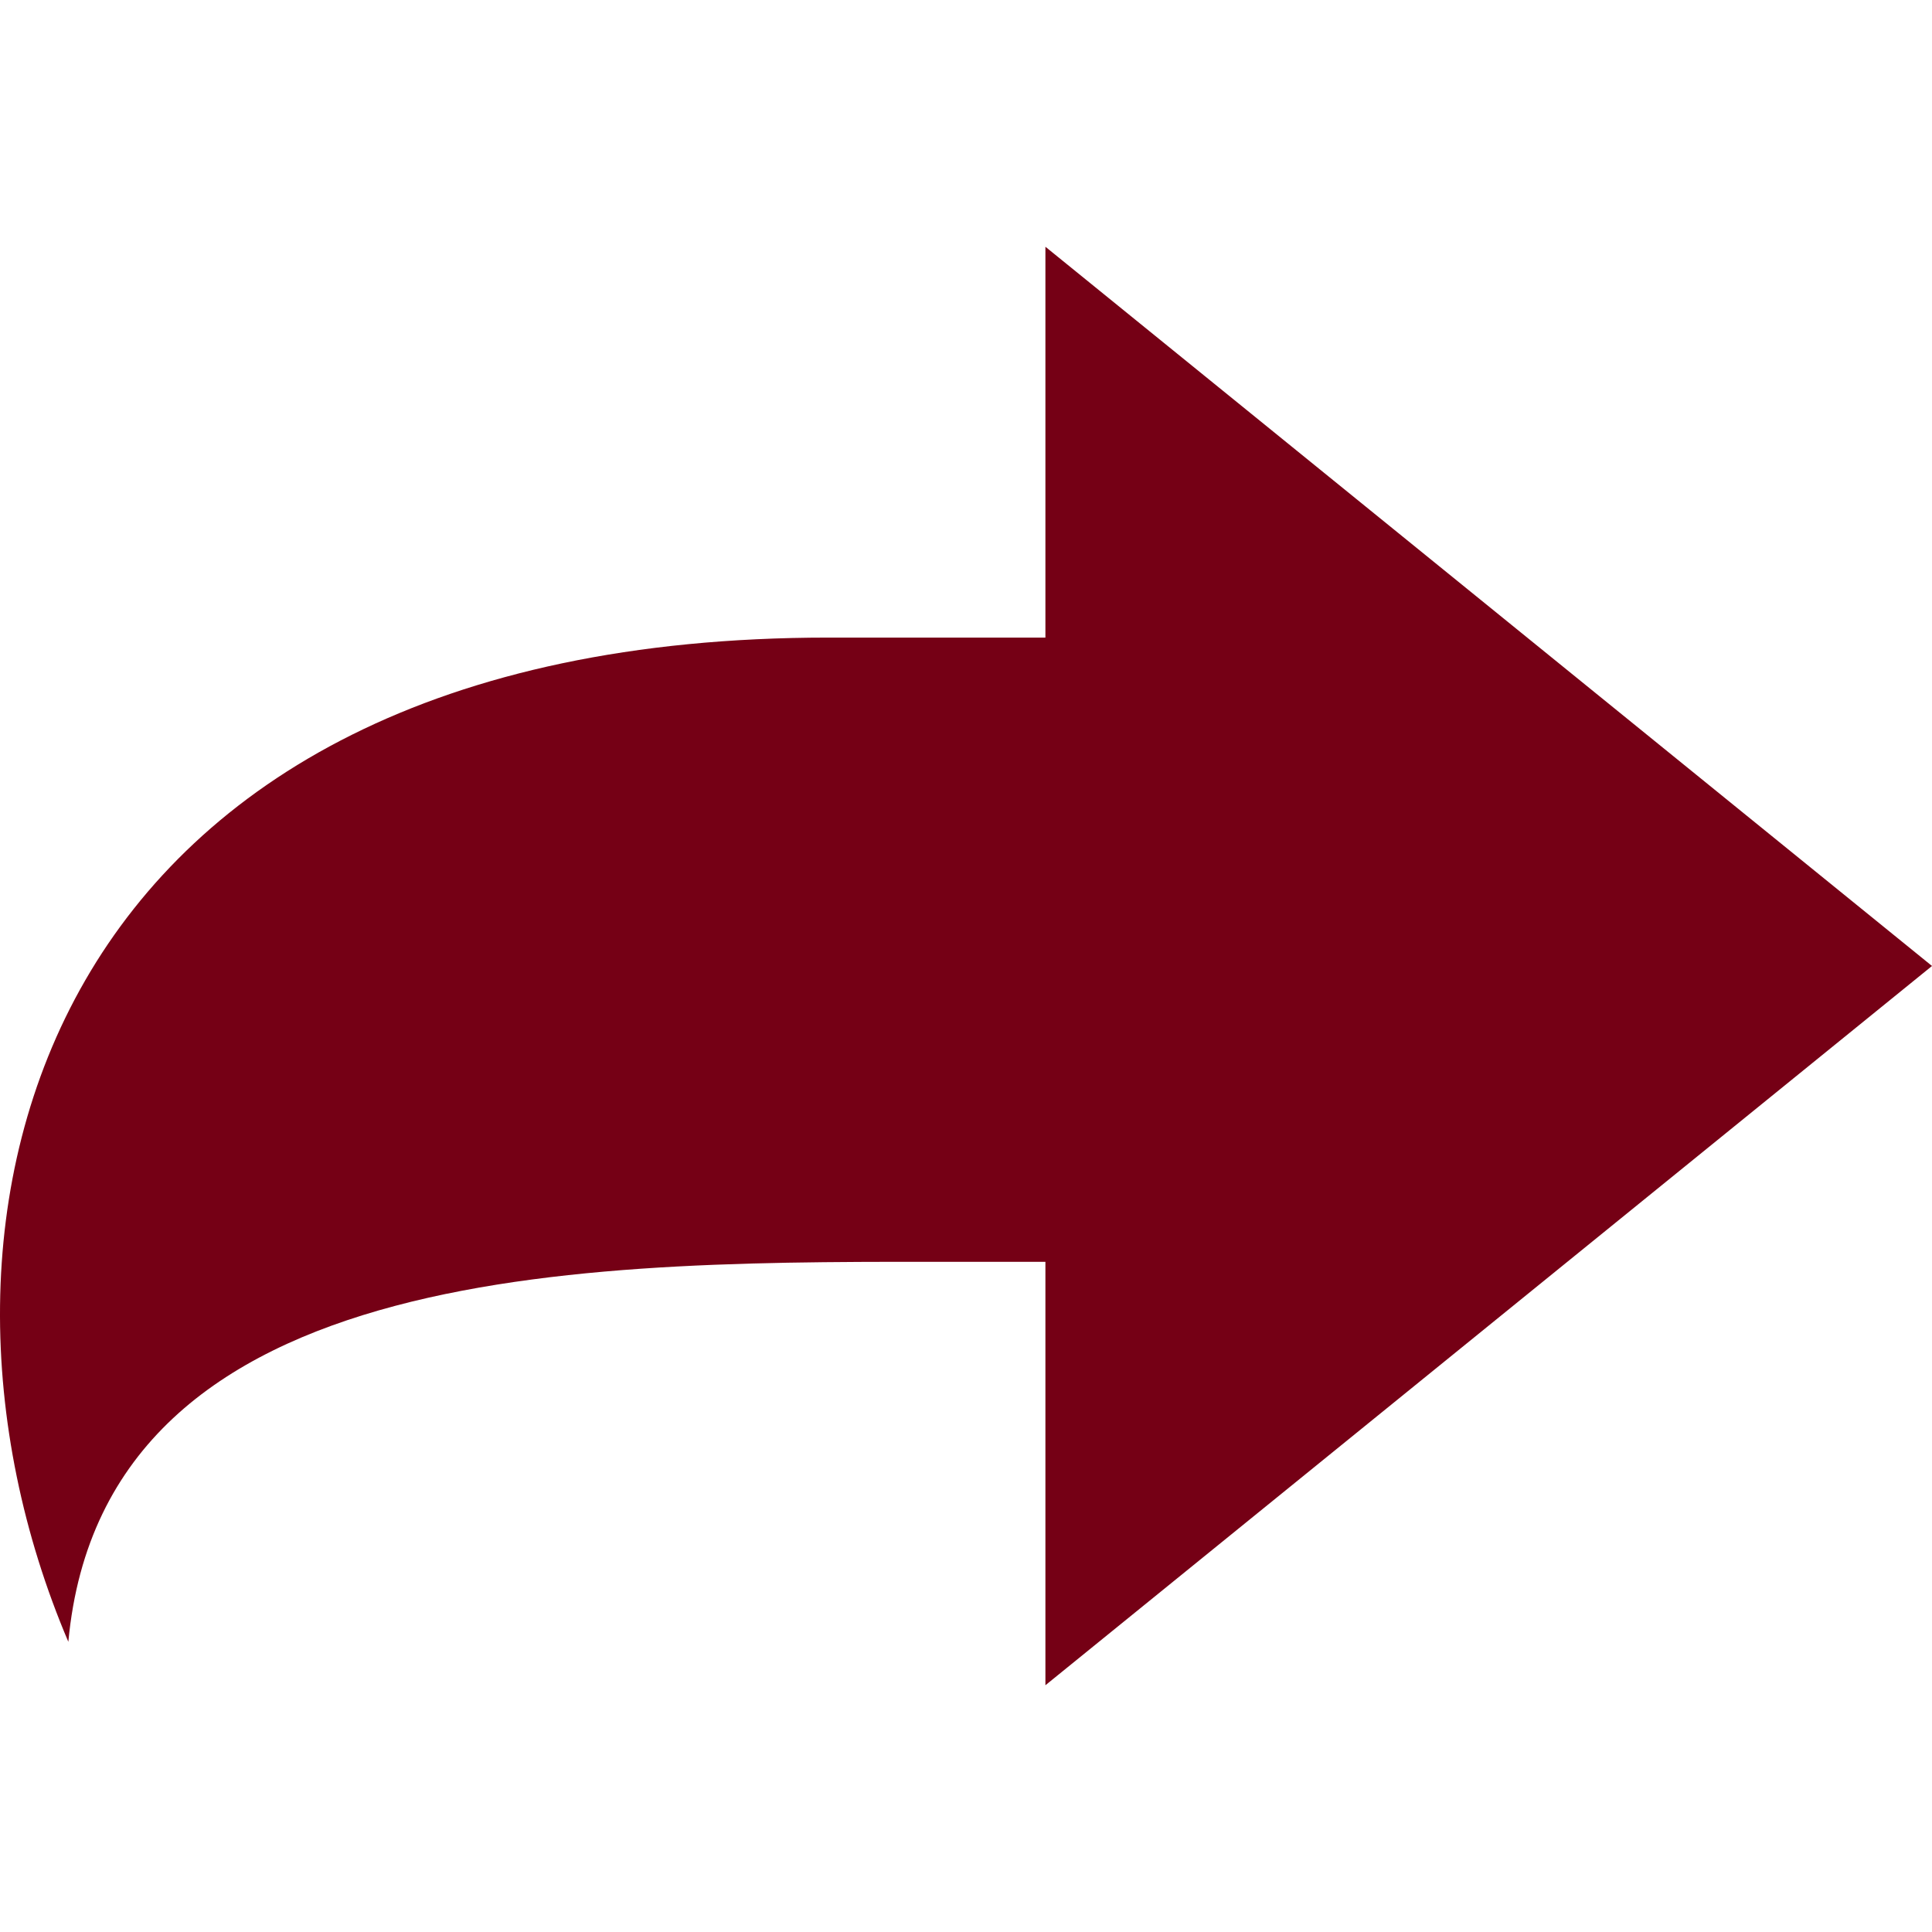 <!DOCTYPE svg PUBLIC "-//W3C//DTD SVG 1.1//EN" "http://www.w3.org/Graphics/SVG/1.1/DTD/svg11.dtd">
<!-- Uploaded to: SVG Repo, www.svgrepo.com, Transformed by: SVG Repo Mixer Tools -->
<svg height="800px" width="800px" version="1.1" id="_x32_" xmlns="http://www.w3.org/2000/svg" xmlns:xlink="http://www.w3.org/1999/xlink" viewBox="0 0 512 512" xml:space="preserve" fill="#000000">
<g id="SVGRepo_bgCarrier" stroke-width="0"/>
<g id="SVGRepo_tracerCarrier" stroke-linecap="round" stroke-linejoin="round"/>
<g id="SVGRepo_iconCarrier"> <style type="text/css"> .st0{fill:#750015;} </style> <g> <path class="st0" d="M512,255.995L277.045,65.394v103.574c-17.255,0-36.408,0-57.542,0c-208.59,0-249.35,153.44-201.394,266.128 c9.586-103.098,142.053-100.701,237.358-100.701c7.247,0,14.446,0,21.578,0v112.211L512,255.995z"/> </g> </g>
</svg>